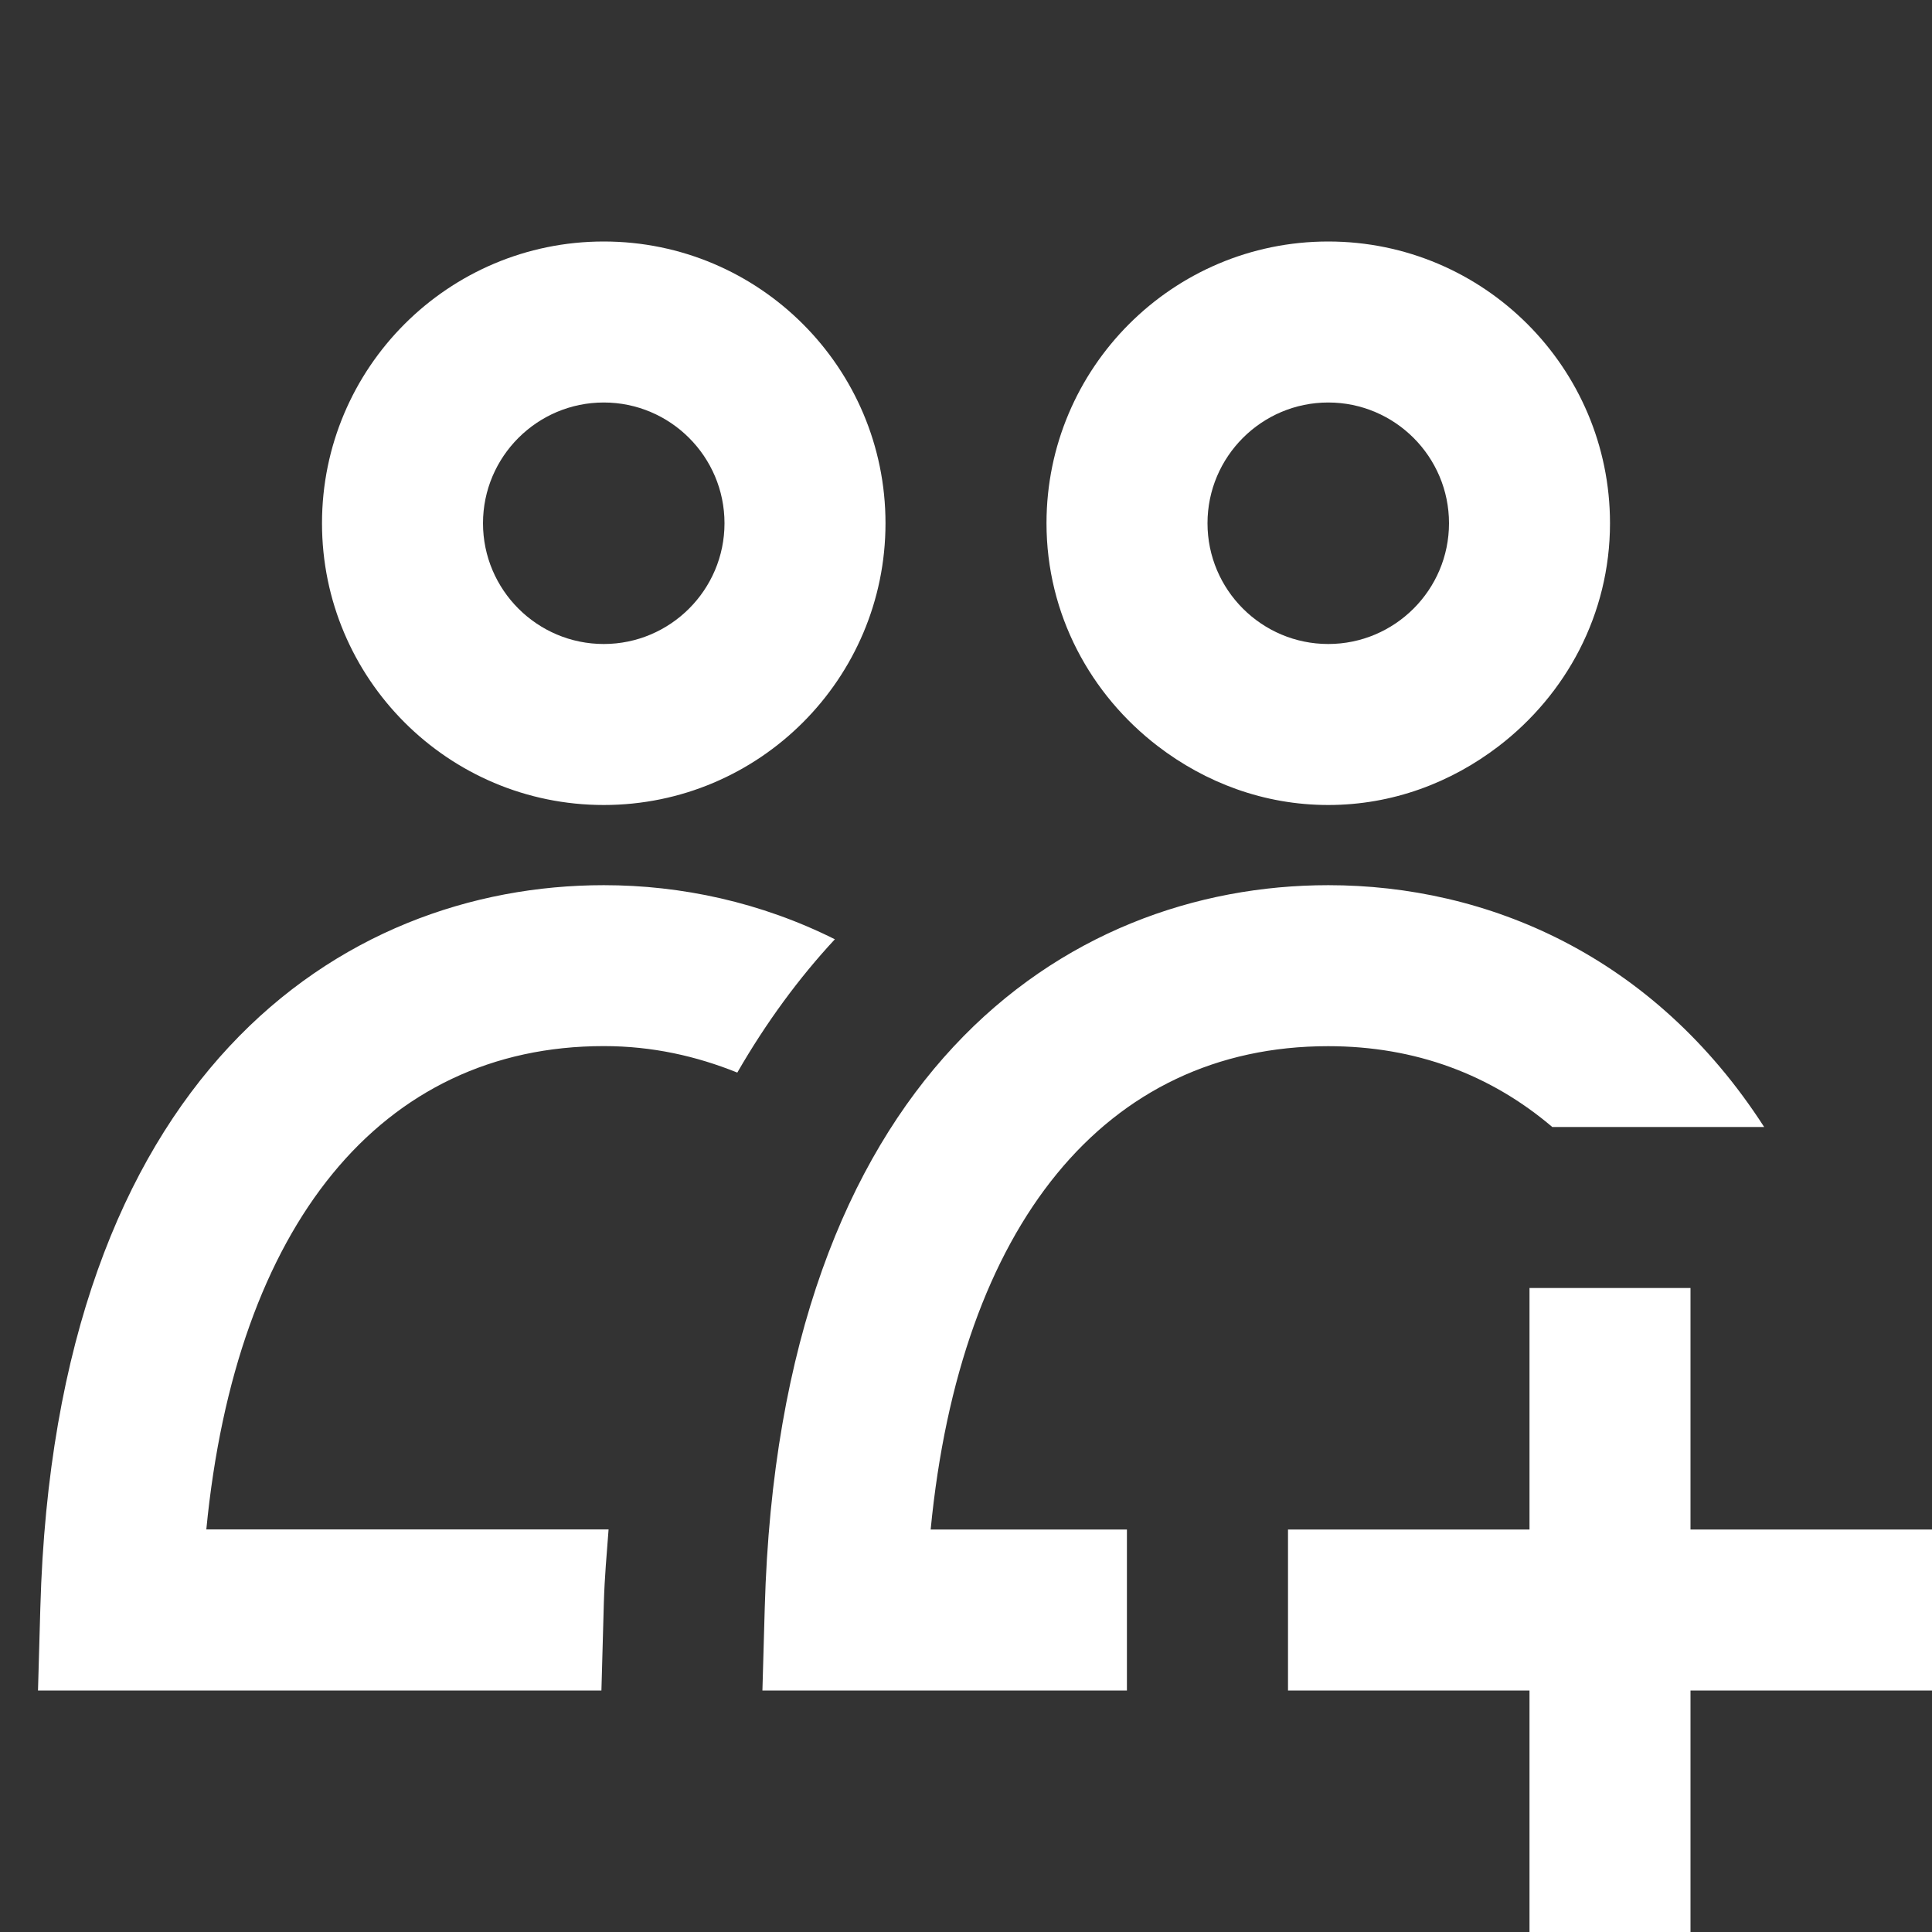 <svg viewBox="0 0 24 24" xmlns="http://www.w3.org/2000/svg" fill="#ffffff" width="92" height="92" aria-label="Create a new Community" role="img">
  <rect x="0" y="0" width="24" height="24" fill="#333333" stroke="none"/>
  <path d="M7.501 19.917L7.471 21H.472l.029-1.027c.184-6.618 3.736-8.977 7-8.977.963 0 1.95.212 2.87.672-.444.478-.851 1.03-1.212 1.656-.507-.204-1.054-.329-1.658-.329-2.767 0-4.57 2.223-4.938 6.004H7.56c-.023.302-.05.599-.059.917zm8.999-8.921c-3.264 0-6.816 2.358-7 8.977L9.471 21h4.528v-2h-2.438c.367-3.781 2.17-6.004 4.938-6.004 1.089 0 2.022.356 2.784 1.004h2.632c-1.376-2.136-3.446-3.004-5.415-3.004zm0-.996c-.799 0-1.527-.279-2.116-.73C13.548 8.63 13 7.632 13 6.5 13 4.57 14.567 3 16.5 3S20 4.57 20 6.5c0 1.132-.548 2.13-1.384 2.77-.589.451-1.317.73-2.116.73zM15 6.5c0 .827.673 1.5 1.5 1.5S18 7.327 18 6.5 17.327 5 16.5 5 15 5.673 15 6.5zm-11 0C4 4.57 5.567 3 7.5 3S11 4.57 11 6.5 9.433 10 7.5 10 4 8.43 4 6.5zm2 0C6 7.327 6.673 8 7.5 8S9 7.327 9 6.5 8.327 5 7.5 5 6 5.673 6 6.5zM21 21h3v-2h-3v-3h-2v3h-3v2h3v3h2v-3z"/>
</svg>

